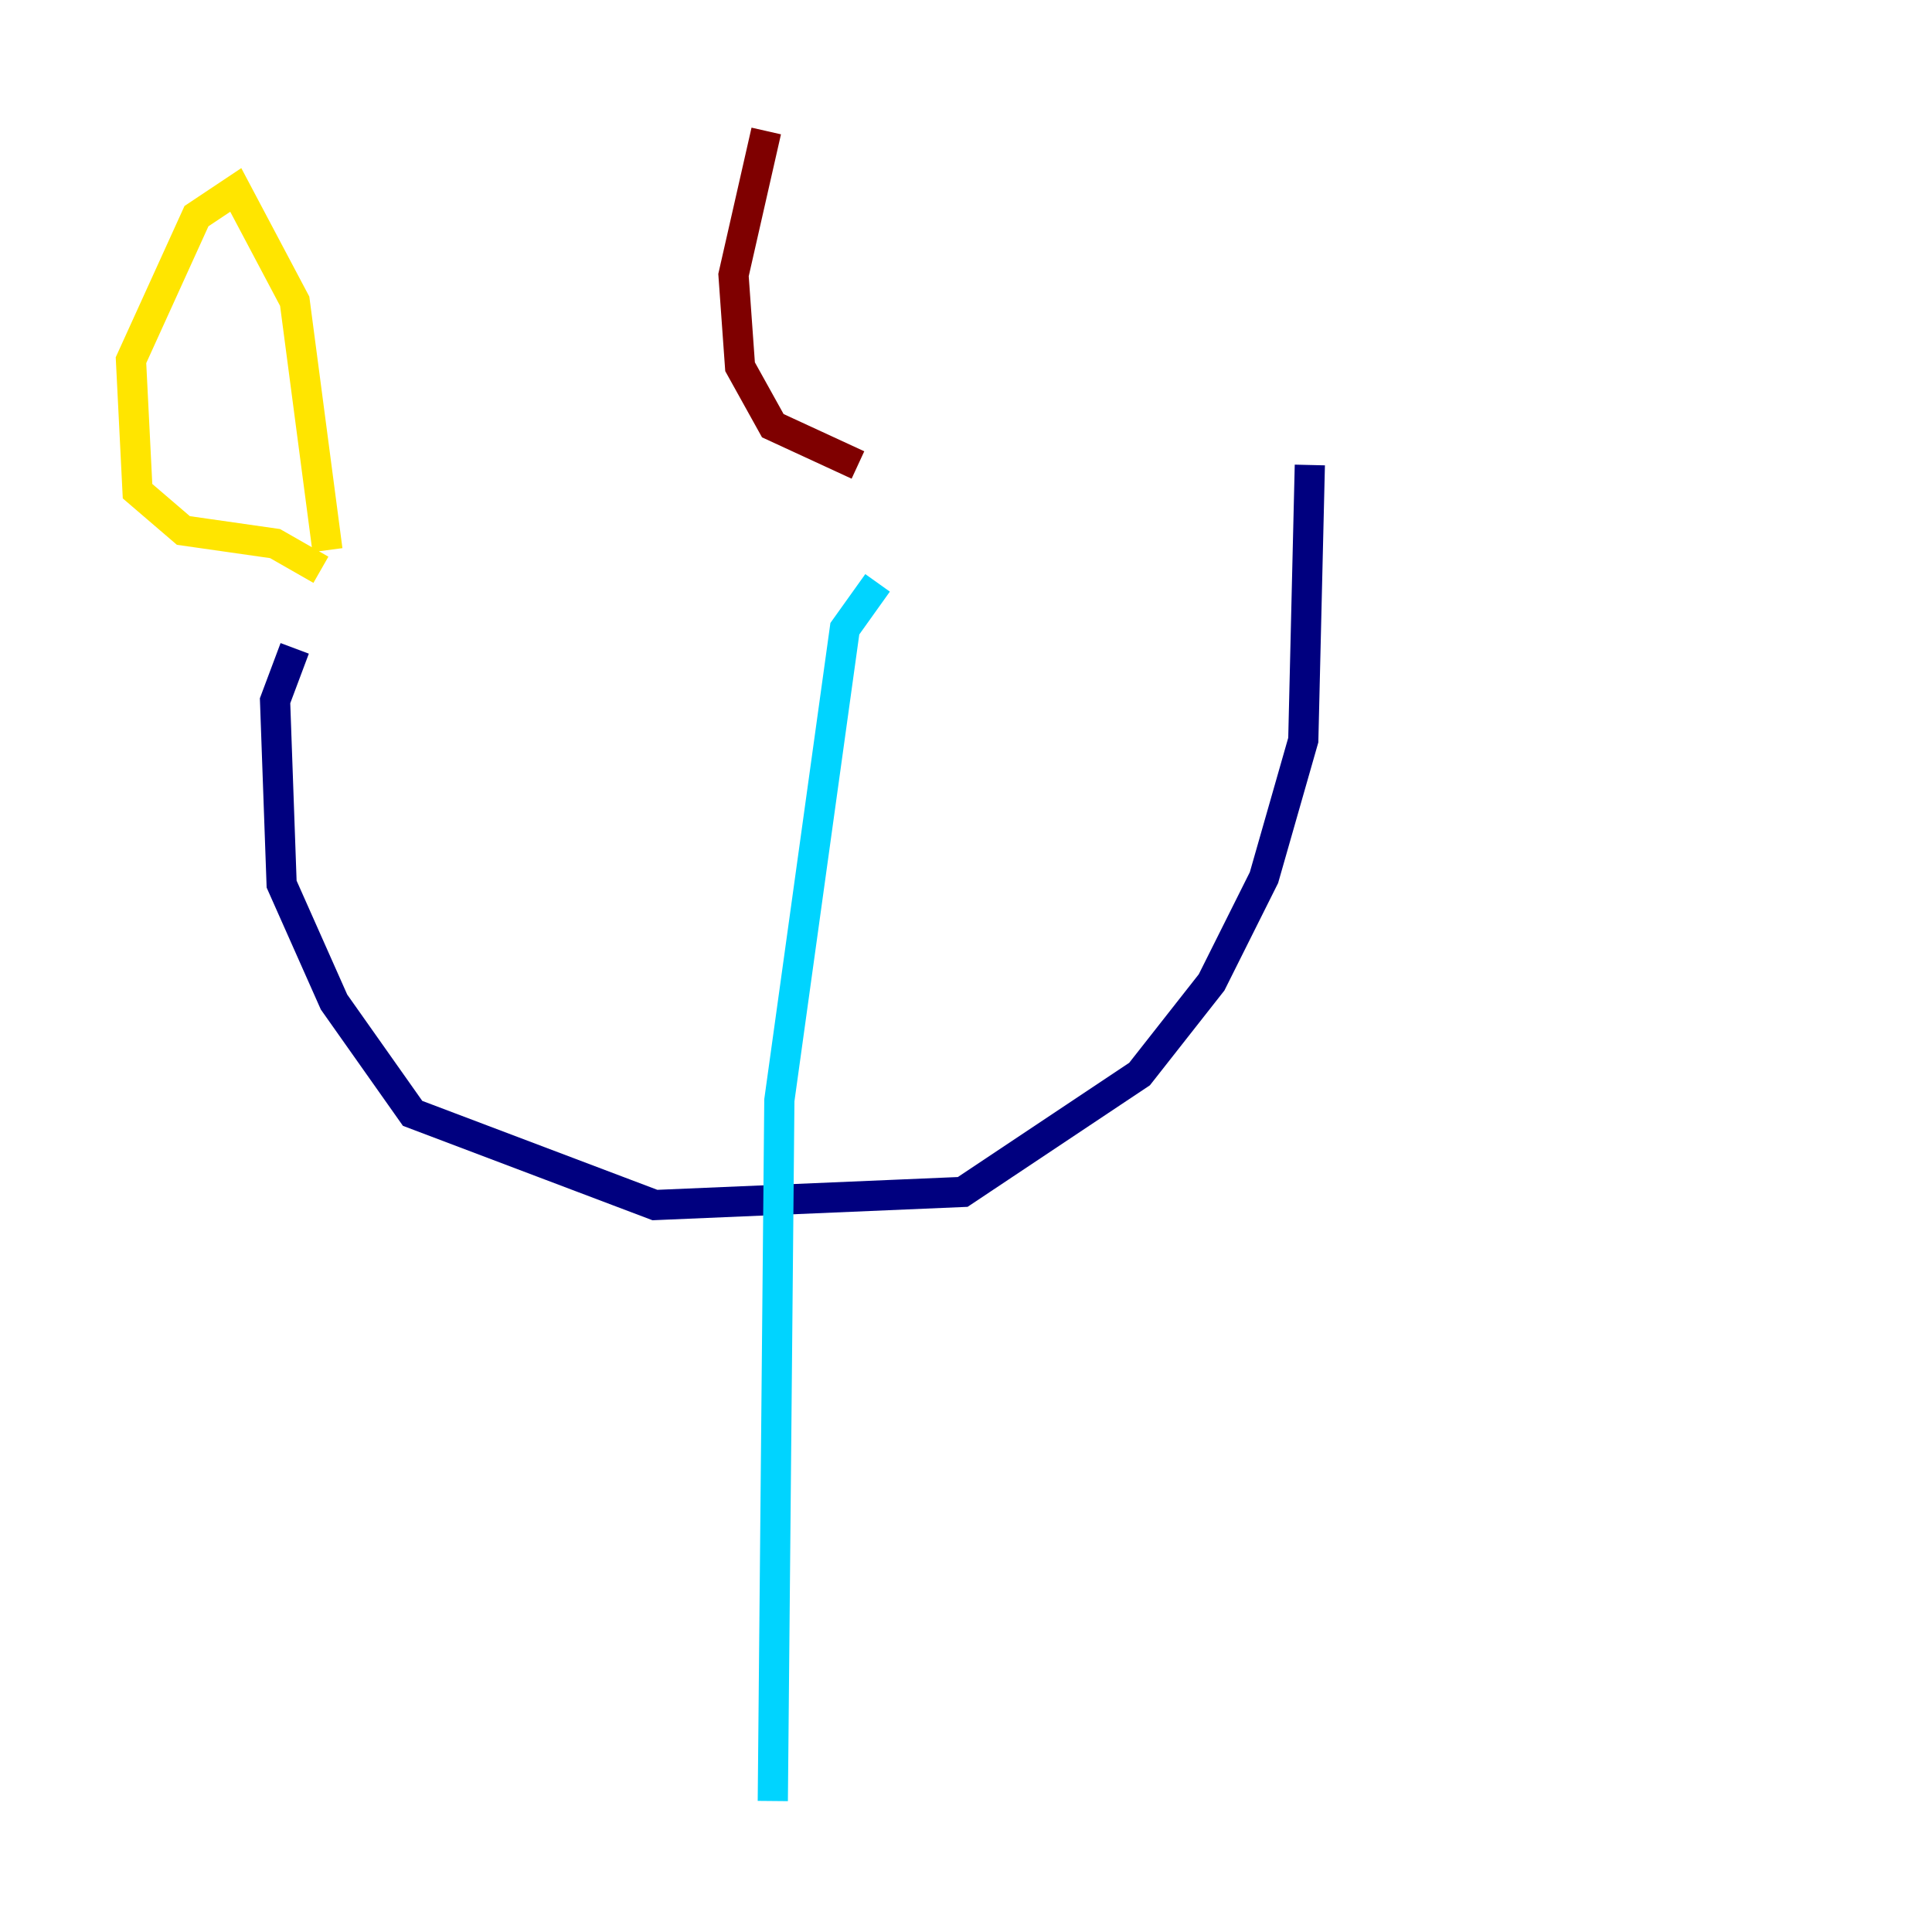 <?xml version="1.0" encoding="utf-8" ?>
<svg baseProfile="tiny" height="128" version="1.2" viewBox="0,0,128,128" width="128" xmlns="http://www.w3.org/2000/svg" xmlns:ev="http://www.w3.org/2001/xml-events" xmlns:xlink="http://www.w3.org/1999/xlink"><defs /><polyline fill="none" points="19.525,42.956 18.224,46.427 18.658,58.576 22.129,66.386 27.336,73.763 43.39,79.837 63.783,78.969 75.498,71.159 80.271,65.085 83.742,58.142 86.346,49.031 86.78,30.807" stroke="#00007f" stroke-width="2" /><polyline fill="none" points="58.142,38.617 55.973,41.654 51.634,72.895 51.2,119.322" stroke="#00d4ff" stroke-width="2" /><polyline fill="none" points="21.261,37.749 18.224,36.014 12.149,35.146 9.112,32.542 8.678,23.864 13.017,14.319 15.62,12.583 19.525,19.959 21.695,36.447" stroke="#ffe500" stroke-width="2" /><polyline fill="none" points="56.841,30.807 51.2,28.203 49.031,24.298 48.597,18.224 50.766,8.678" stroke="#7f0000" stroke-width="2" /></svg>